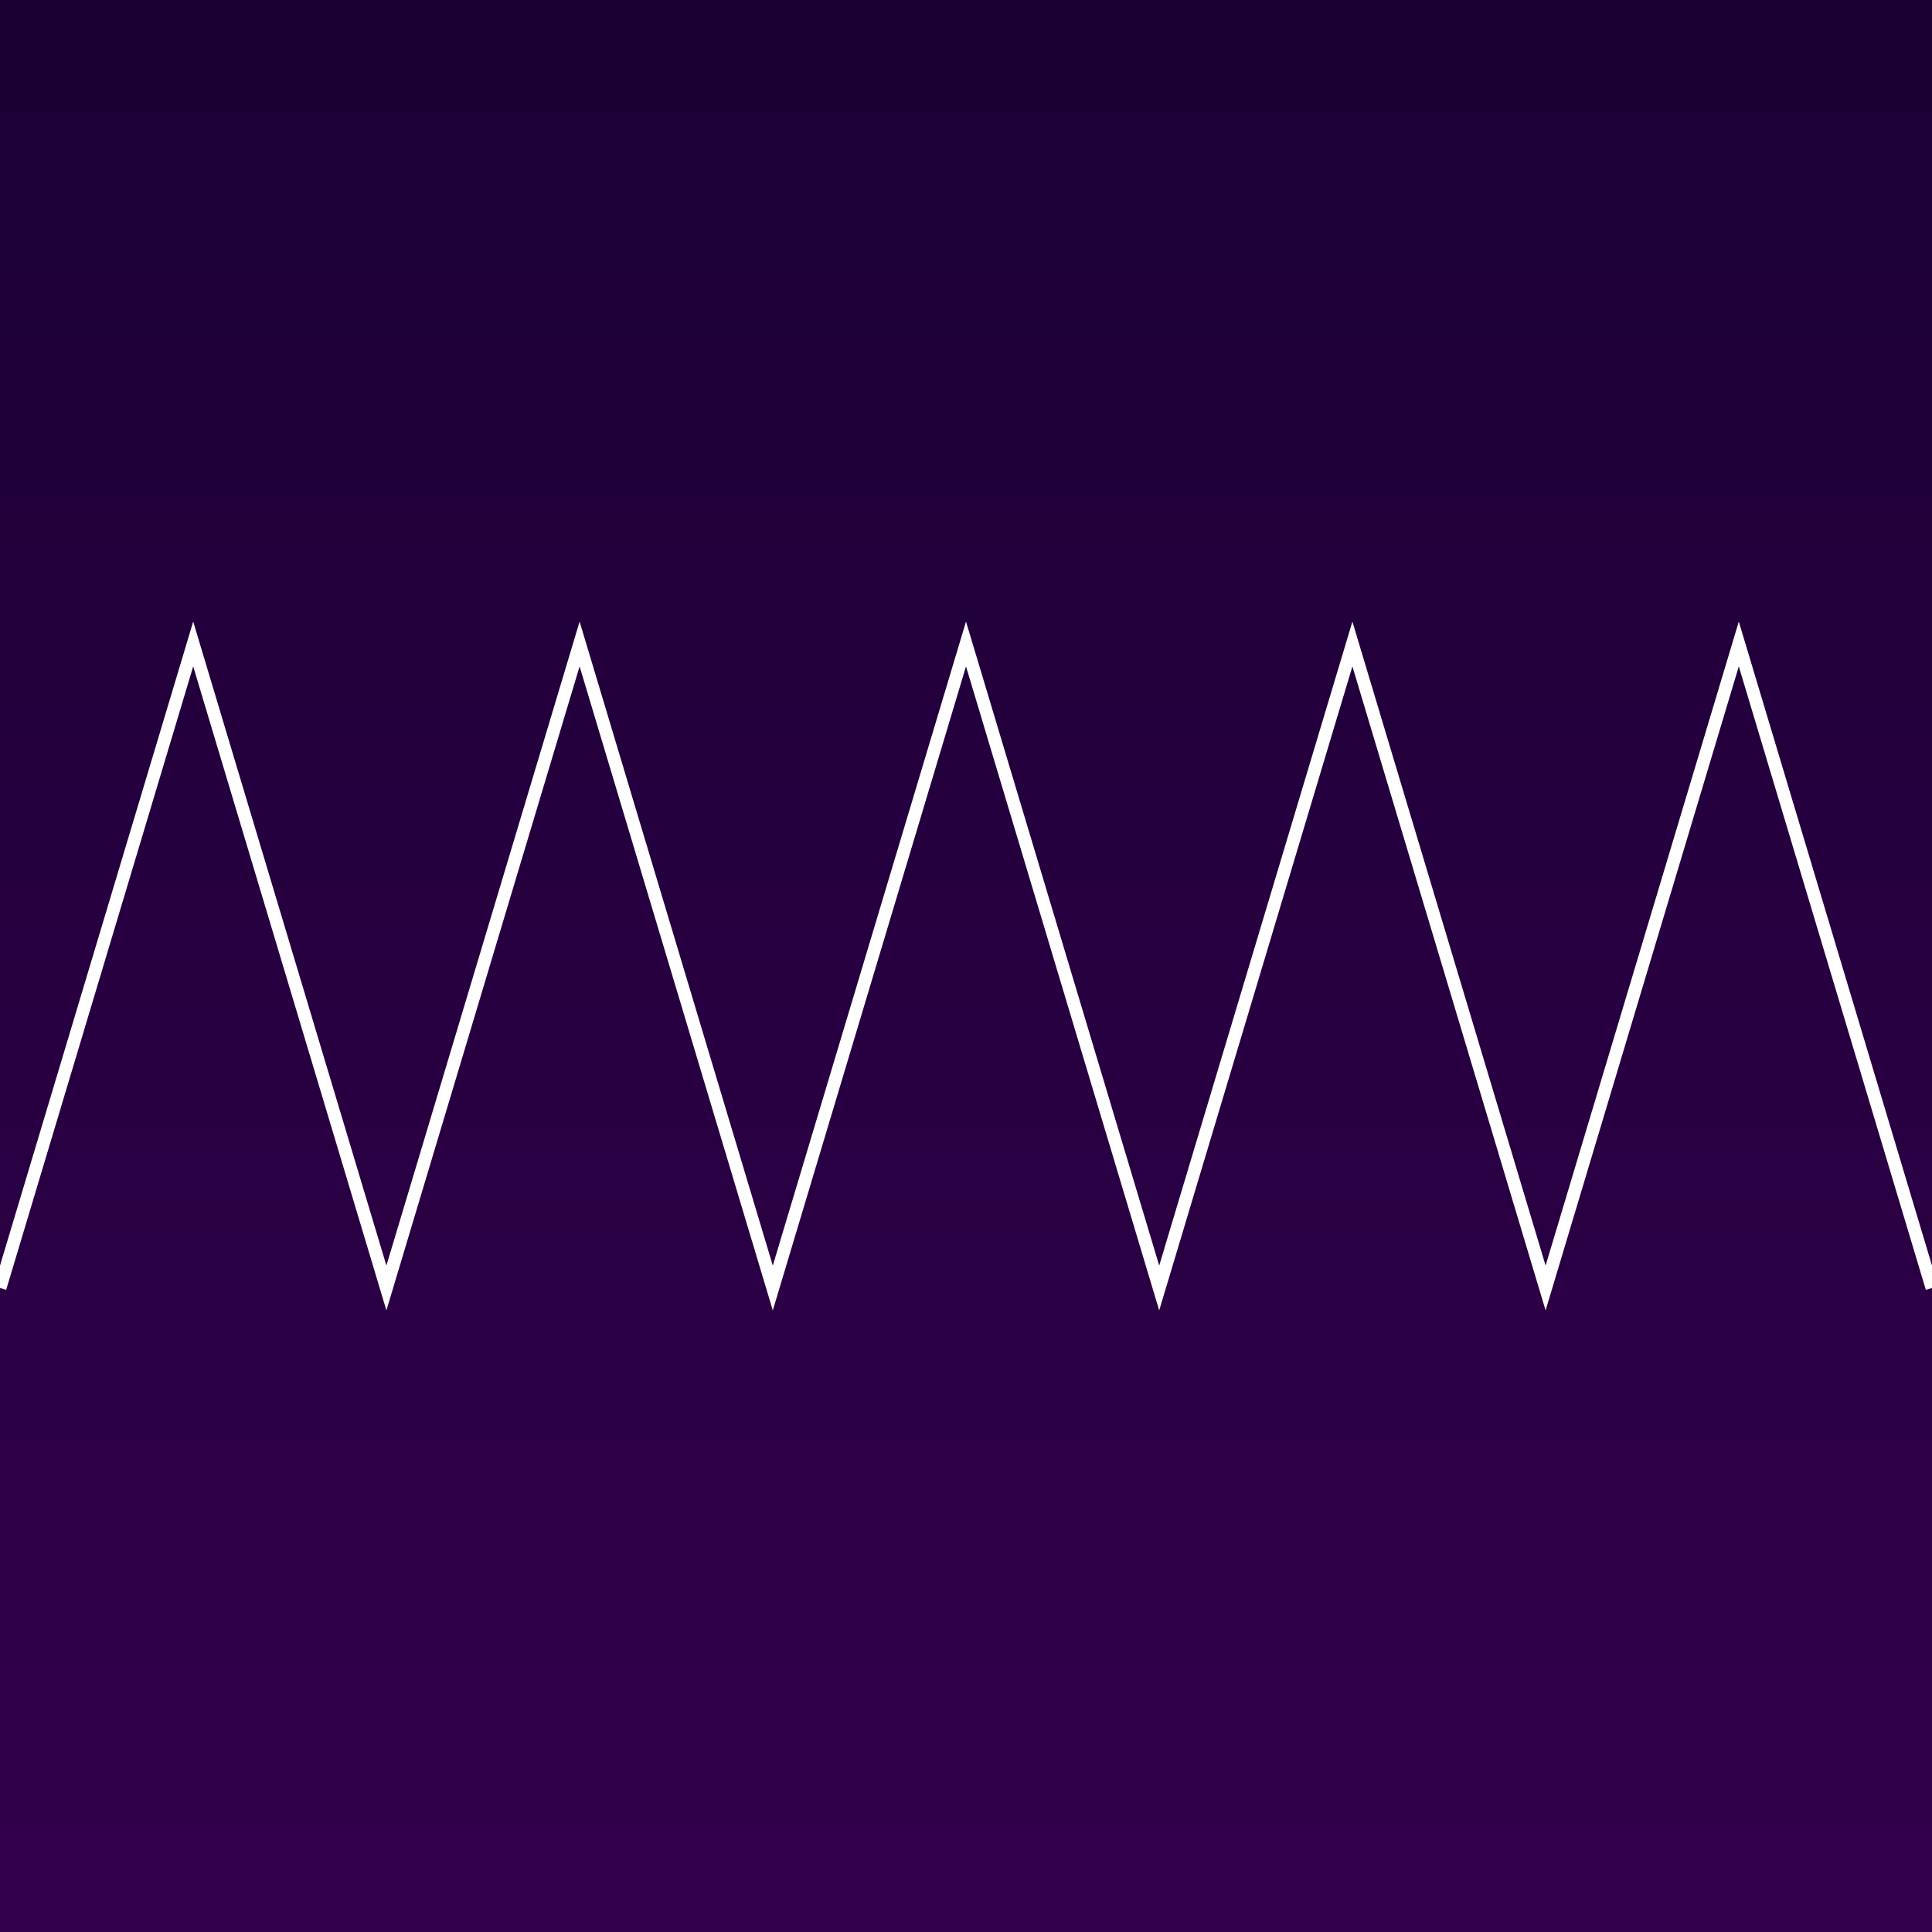 <svg width="300" height="300" viewBox="0 0 300 300" xmlns="http://www.w3.org/2000/svg">
    <rect x="0" y="0" width="300" height="300" fill="#808080" stroke="none"/>
    <defs>
        <linearGradient id="bgGradient" x1="0" y1="0" x2="0" y2="1">
            <stop offset="0%" stop-color="#1a0033"/>
            <stop offset="100%" stop-color="#33004d"/>
        </linearGradient>
    </defs>
    <rect width="300" height="300" fill="url(#bgGradient)" />

    <path d="
    M0 200
    L30 100
    L60 200
    L90 100
    L120 200
    L150 100
    L180 200
    L210 100
    L240 200
    L270 100
    L300 200"
          fill="none"
          stroke="white"
          stroke-width="2"/>
</svg>